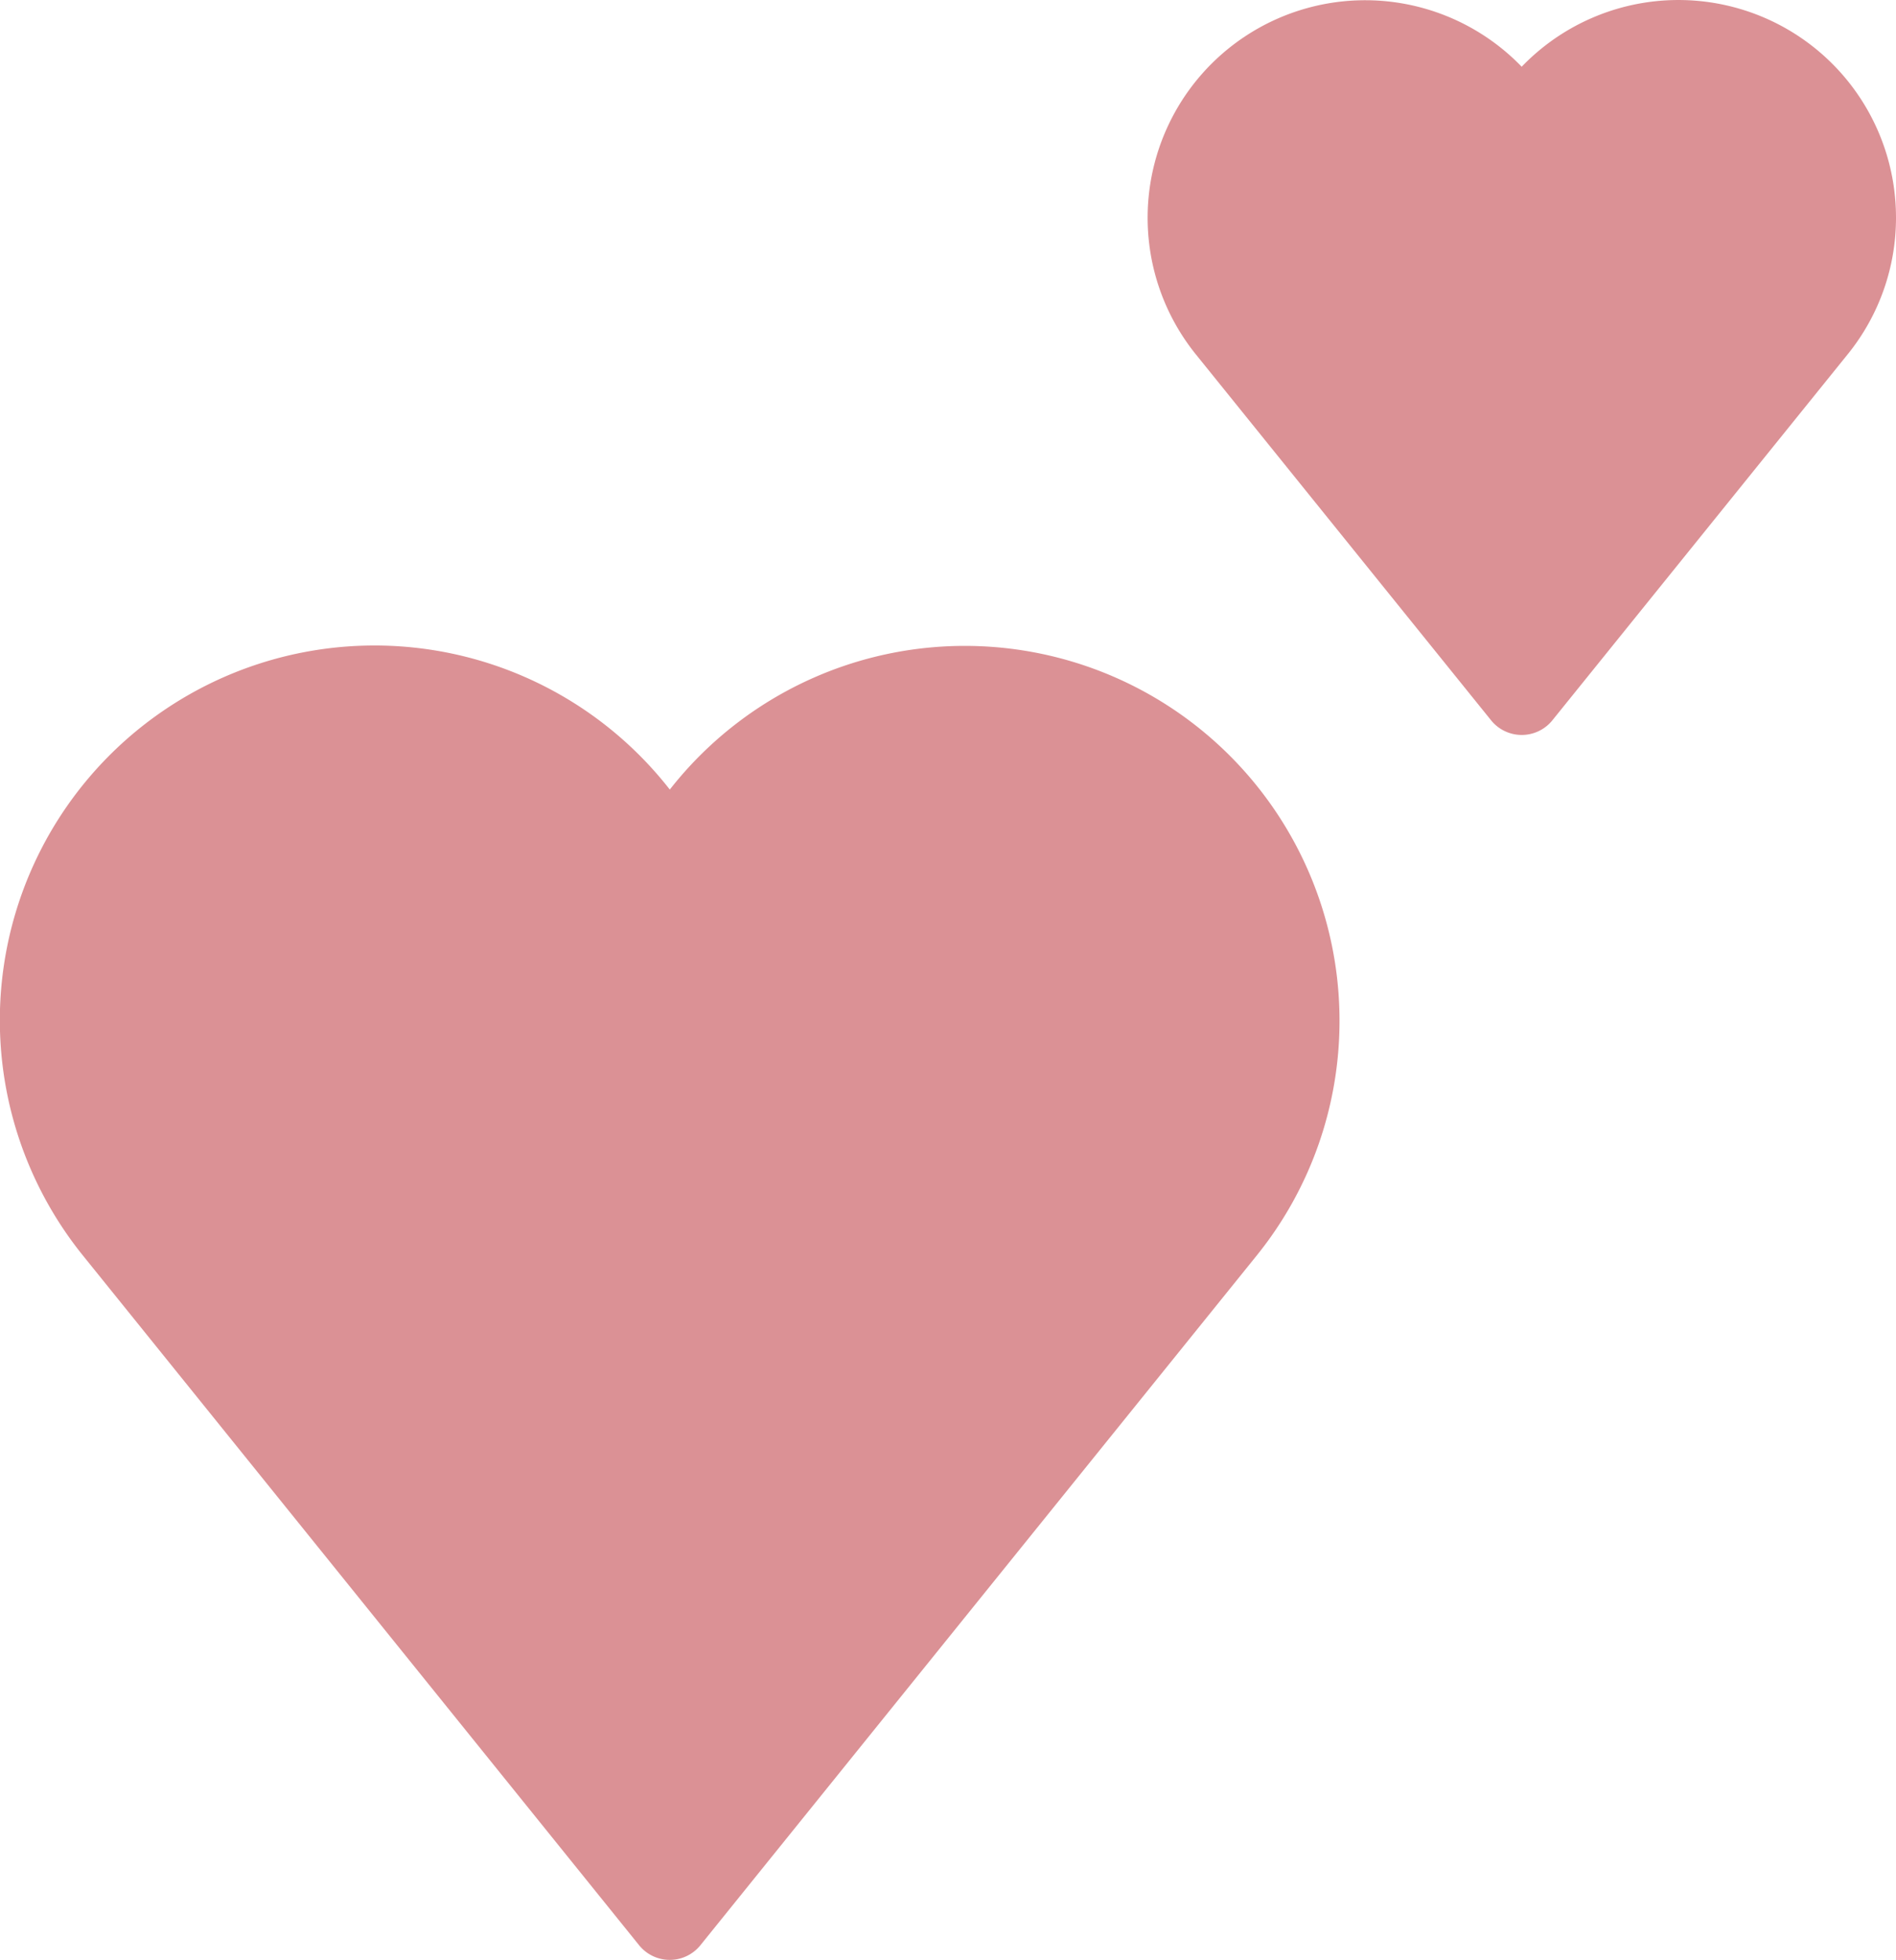 <svg xmlns="http://www.w3.org/2000/svg" width="48.125" height="49.739" viewBox="0 0 48.125 49.739"><defs><style>.a{fill:#db9195;}.b{fill:none;stroke:#db9195;stroke-linejoin:round;stroke-miterlimit:10;stroke-width:2px;}</style></defs><g transform="translate(-10 -12)"><g transform="translate(11 13)"><path class="a" d="M43,36.165A8.511,8.511,0,0,0,27,32.12,8.51,8.51,0,1,0,12.886,41.5l0,0L27,59,41.117,41.5l0,0A8.471,8.471,0,0,0,43,36.165Z" transform="translate(-11 -11.261)"/><path class="a" d="M61,17.521a4.522,4.522,0,0,0-8.5-2.149A4.521,4.521,0,1,0,45,20.357h0l7.5,9.295L60,20.358h0A4.5,4.5,0,0,0,61,17.521Z" transform="translate(-14.875 -13)"/></g><g transform="translate(11 13)"><g transform="translate(0 16.393)"><path class="b" d="M43,36.165A8.511,8.511,0,0,0,27,32.12,8.51,8.51,0,1,0,12.886,41.5l0,0L27,59,41.117,41.5l0,0A8.471,8.471,0,0,0,43,36.165Z" transform="translate(-11 -27.654)"/></g><g transform="translate(29.125)"><path class="b" d="M61,17.521a4.522,4.522,0,0,0-8.5-2.149A4.521,4.521,0,1,0,45,20.357h0l7.5,9.295L60,20.358h0A4.5,4.5,0,0,0,61,17.521Z" transform="translate(-44 -13)"/></g></g></g></svg>